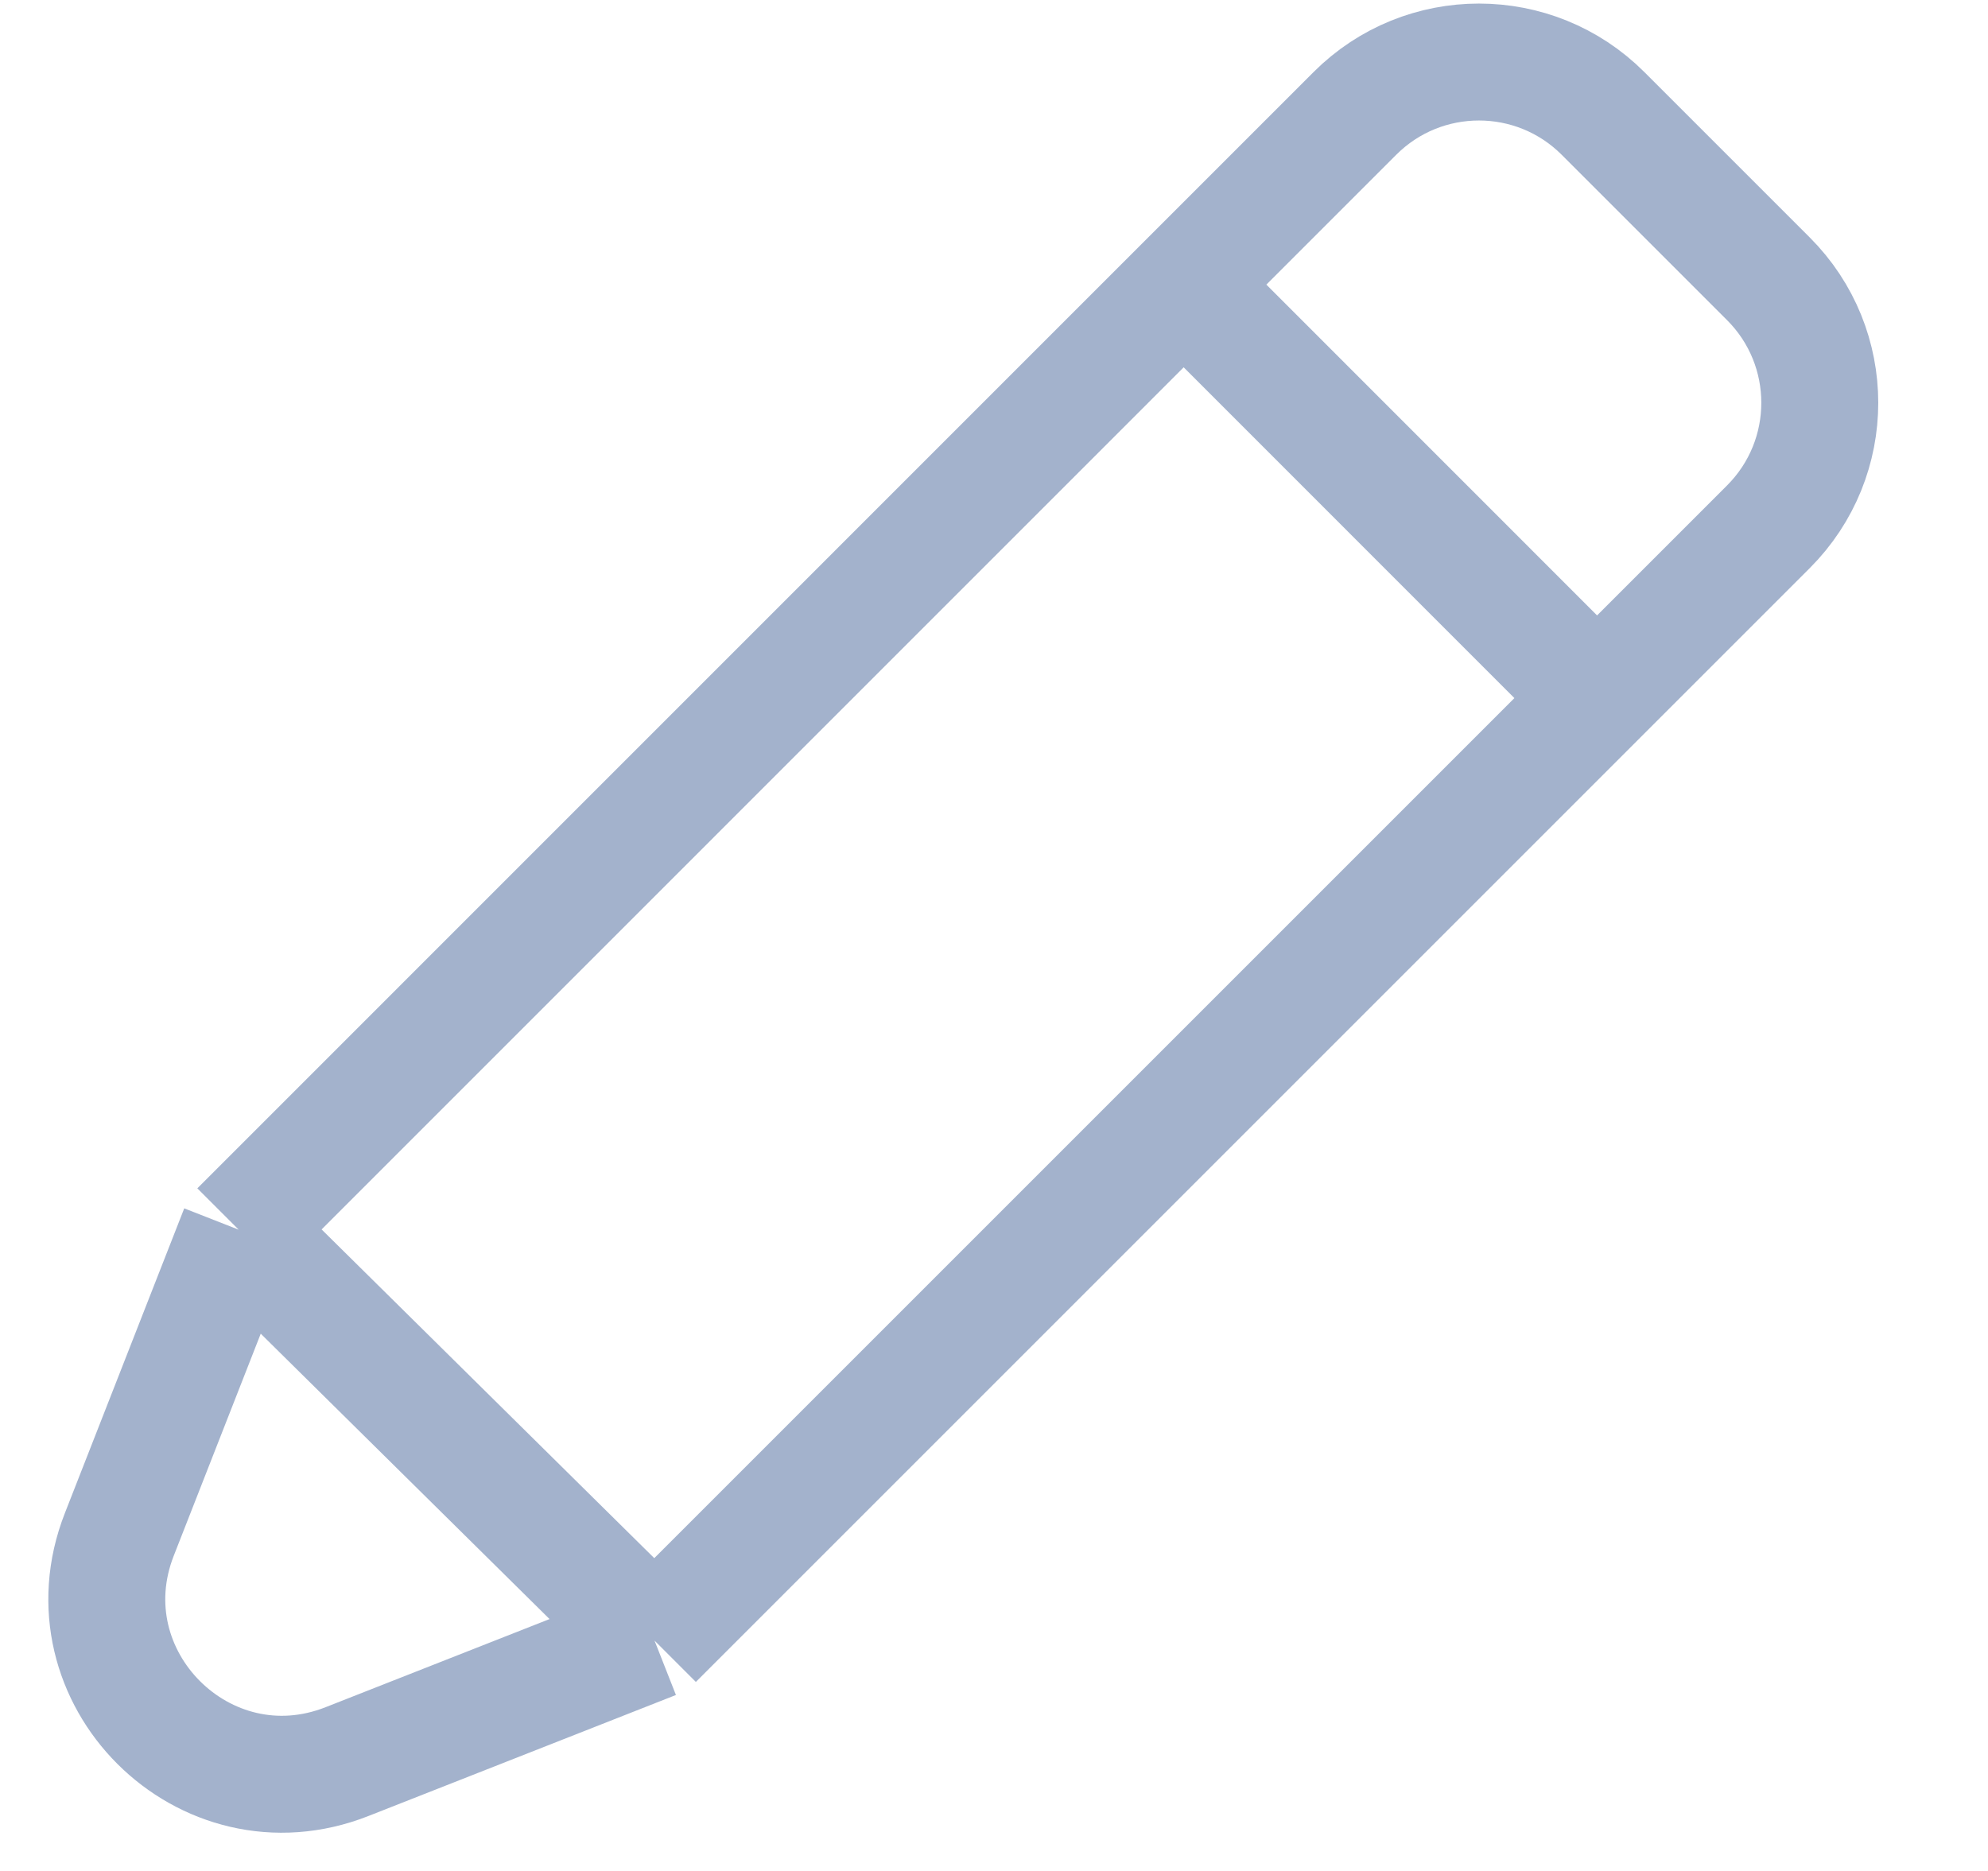 <svg width="17" height="16" viewBox="0 0 17 16" fill="none" xmlns="http://www.w3.org/2000/svg">
<path d="M13.657 5.97L5.597 14.03M13.657 5.97L10.122 2.434M13.657 5.97L15.122 4.505C15.708 3.919 15.708 2.97 15.122 2.384L13.708 0.97C13.122 0.384 12.172 0.384 11.586 0.97L10.122 2.434M5.597 14.03L2.967 15.065C1.748 15.545 0.543 14.342 1.02 13.123L2.041 10.516M5.597 14.03L3.819 12.273L2.041 10.516M2.041 10.516L10.122 2.434" stroke="#A3B2CC"/>
</svg>
